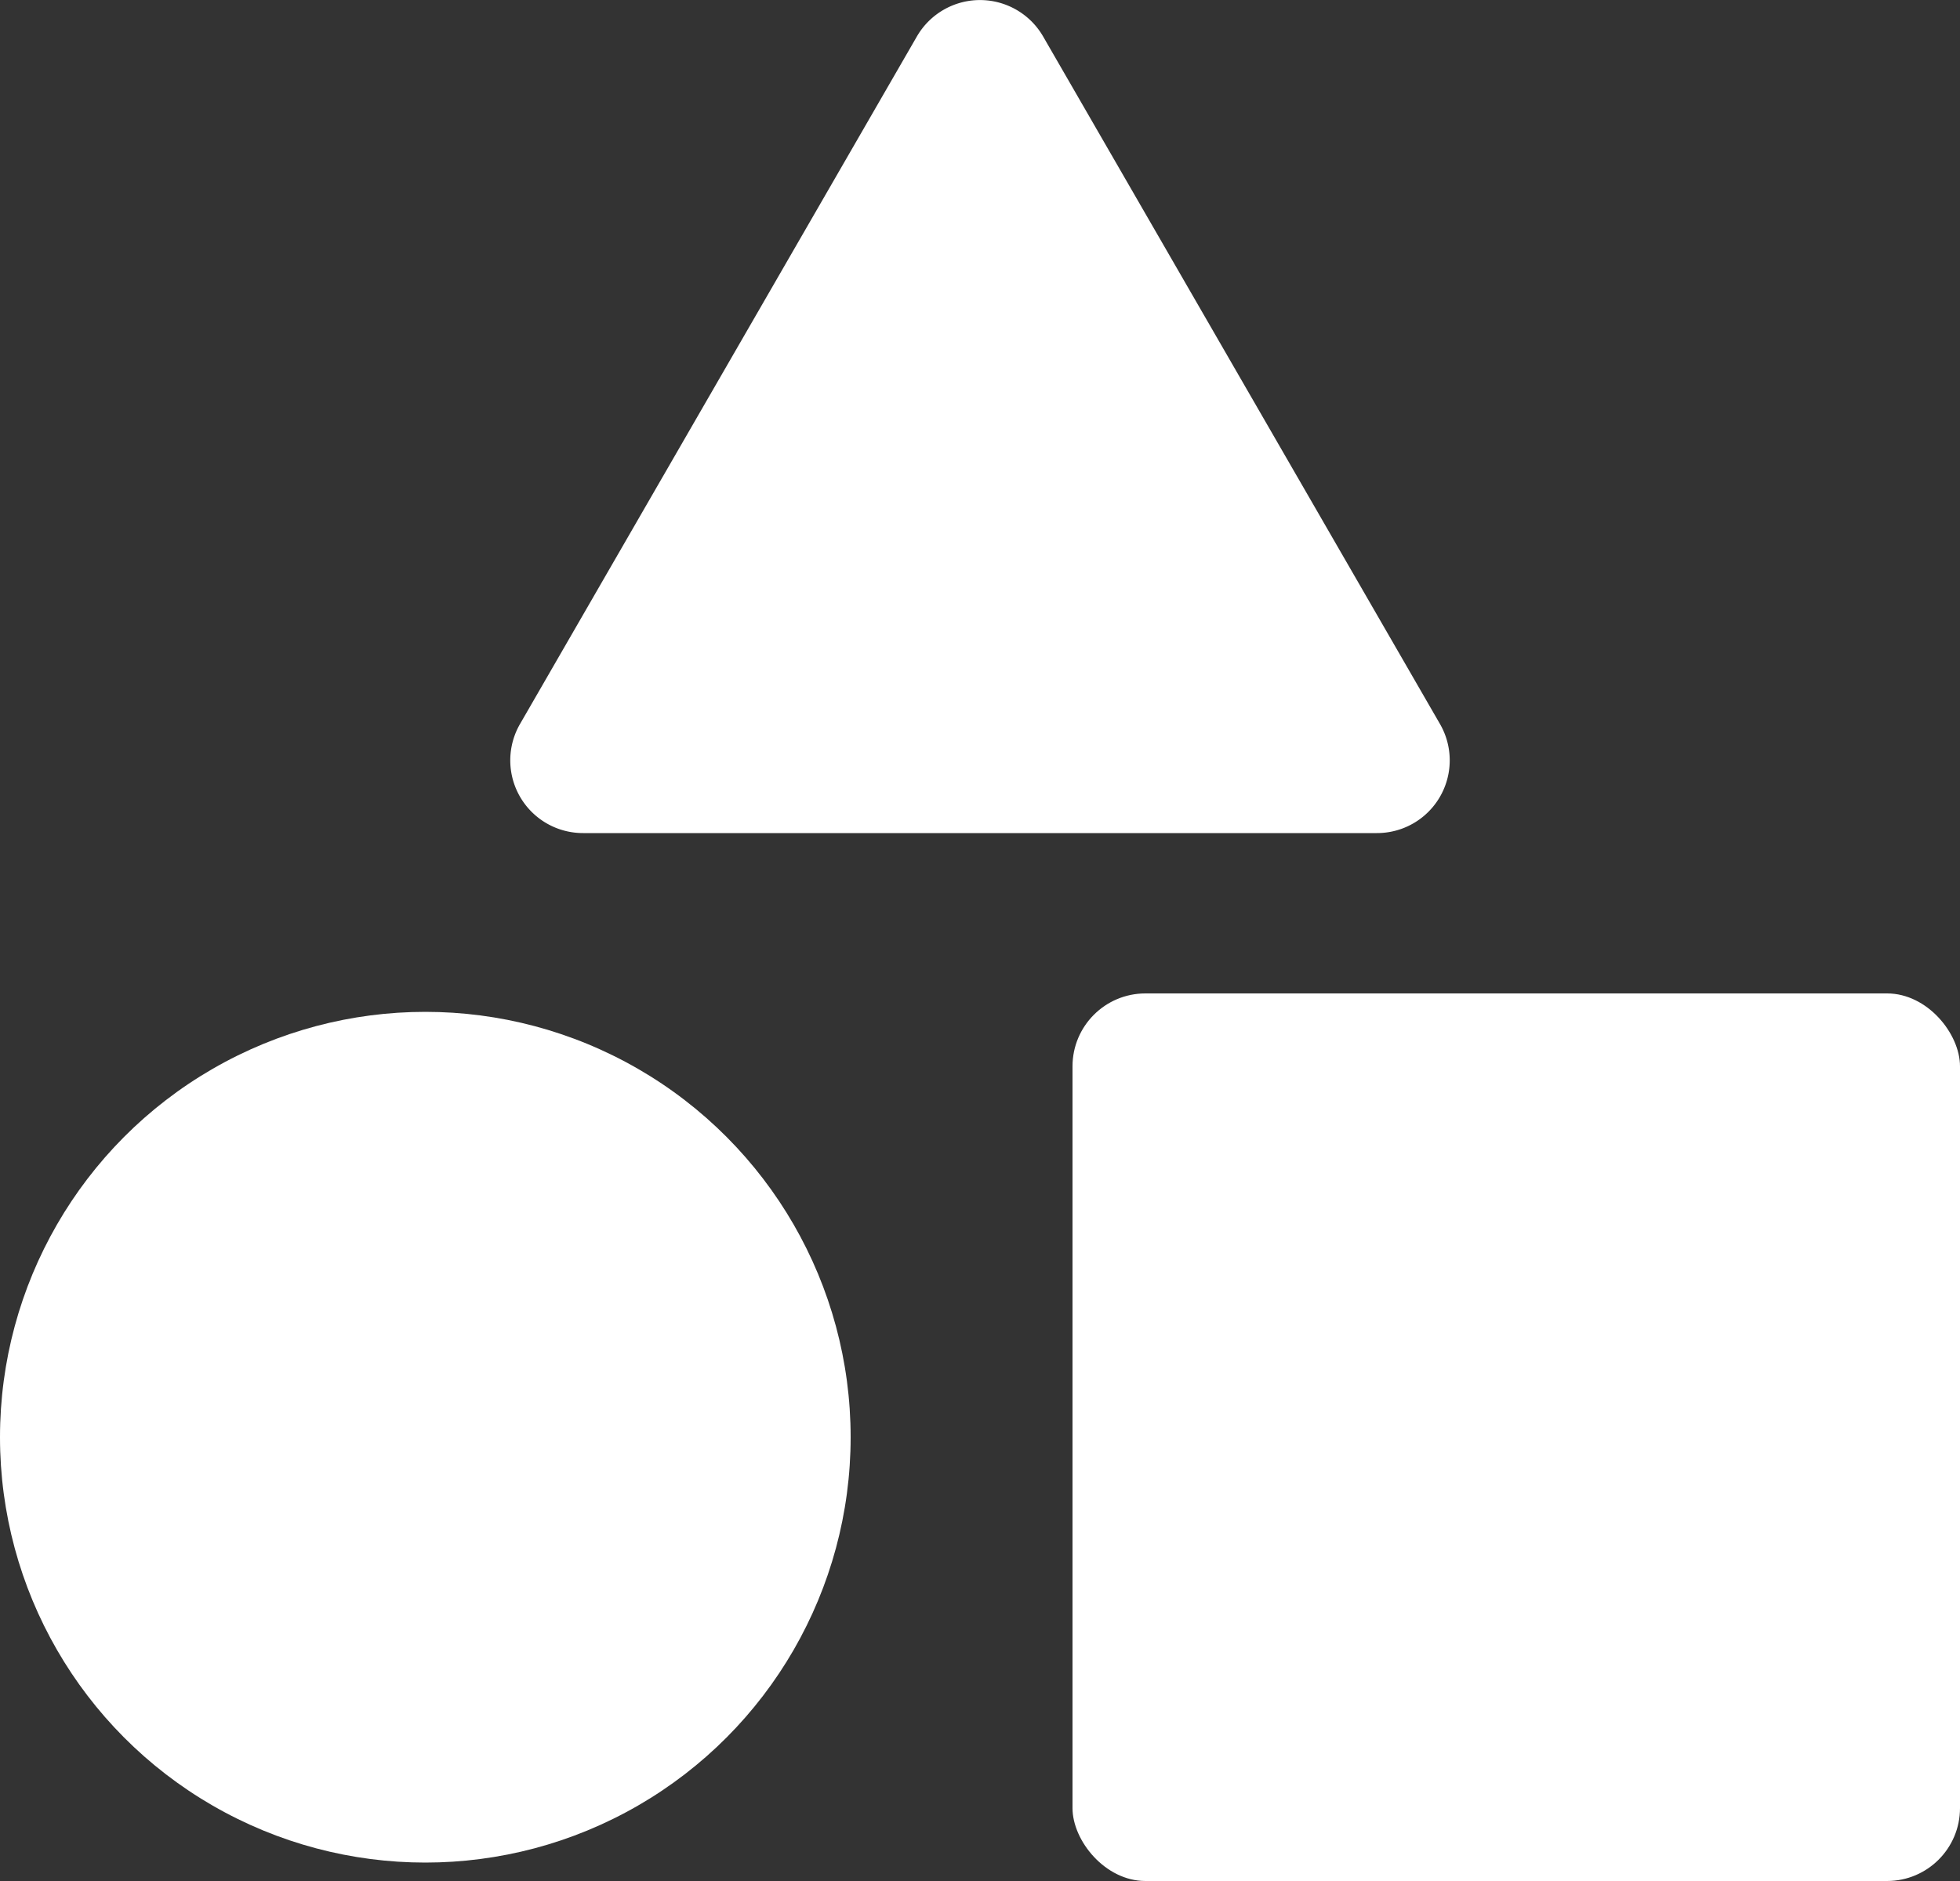 <svg xmlns="http://www.w3.org/2000/svg" viewBox="0 0 100 95.96"><rect x="0" y="0" width="100" height="95.96" fill="#333333" stroke="none"/><defs><style>.cls-1{fill:#fff;}</style></defs><g id="Слой_2" data-name="Слой 2"><g id="icons"><g id="Figures"><circle class="cls-1" cx="21.7" cy="73.32" r="21.7"/><path class="cls-1" d="M46.78,1.86,26.54,36.92a3.71,3.71,0,0,0,3.22,5.58H70.24a3.71,3.71,0,0,0,3.22-5.58L53.22,1.86A3.72,3.72,0,0,0,46.78,1.86Z"/><rect class="cls-1" x="54.72" y="50.68" width="45.28" height="45.28" rx="3.72"/></g></g></g></svg>